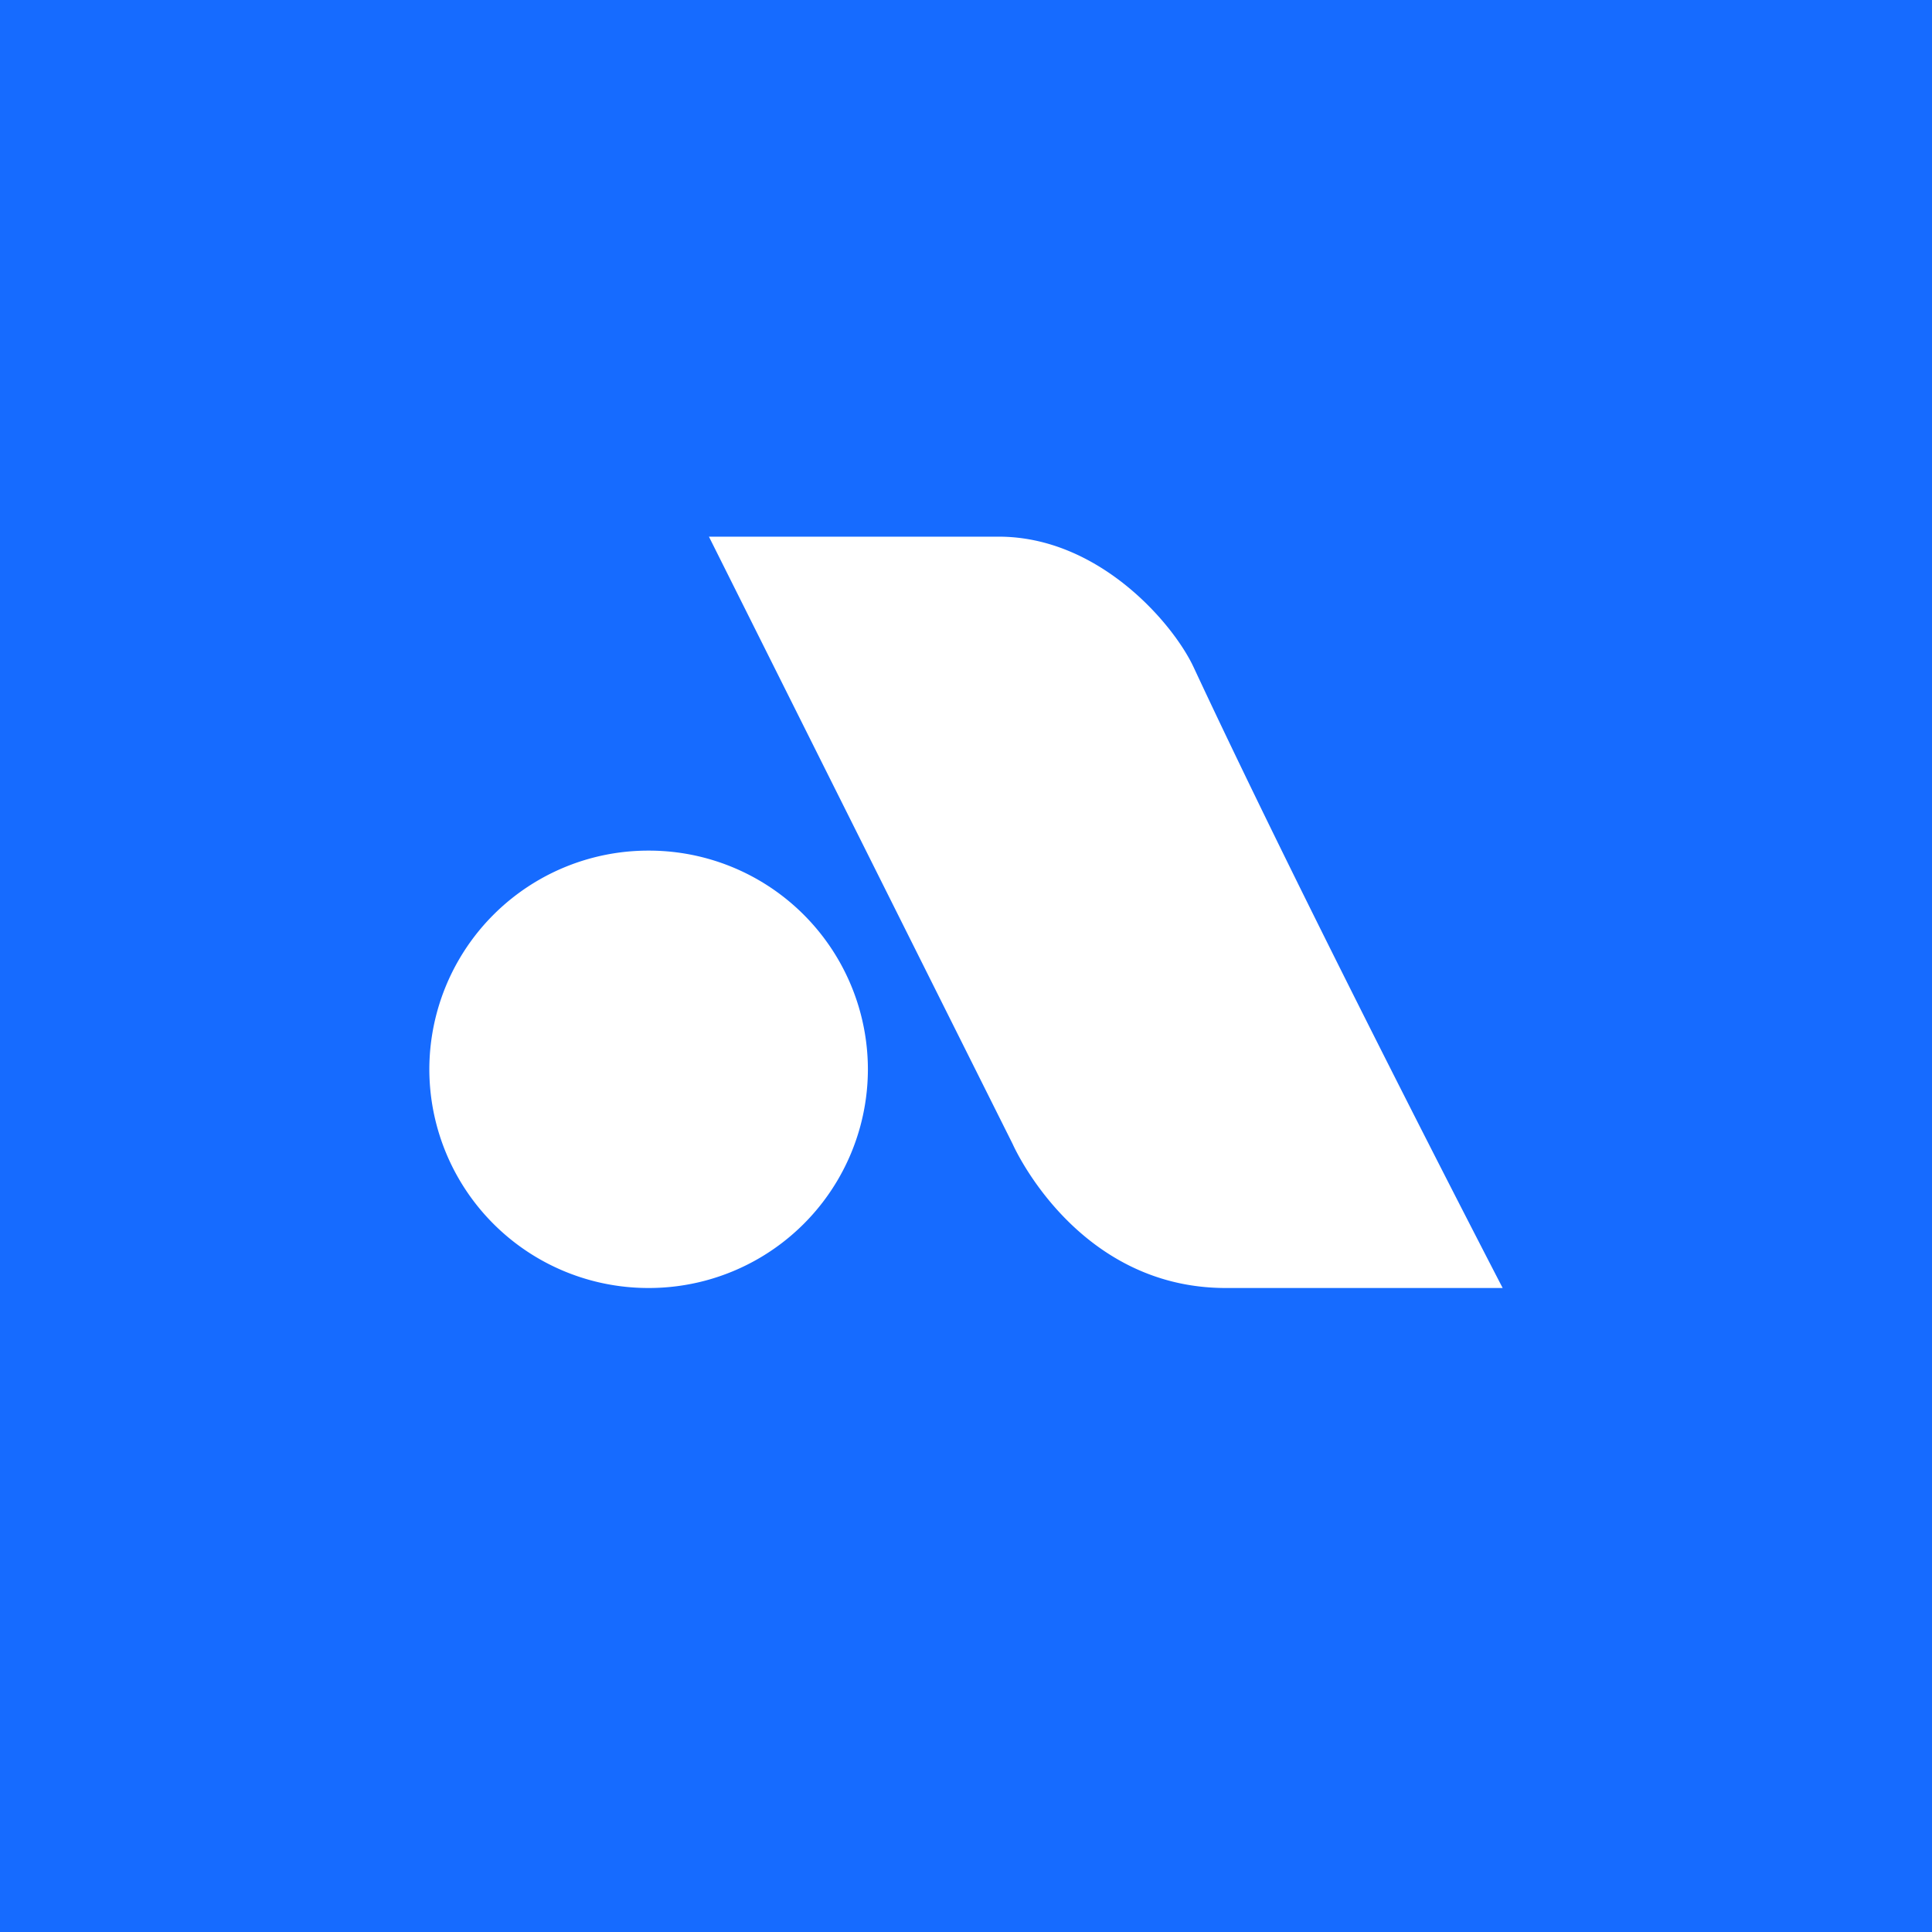 <!-- by TradingView --><svg width="18" height="18" xmlns="http://www.w3.org/2000/svg"><path fill="#166BFF" d="M0 0h18v18H0z"/><path d="M8.086 9.963A2.04 2.04 0 016.043 12 2.04 2.04 0 014 9.963a2.04 2.04 0 012.043-2.038 2.04 2.04 0 012.043 2.038zM6.605 5h2.7c.932 0 1.625.807 1.816 1.217C12.211 8.553 14 12 14 12h-2.58c-1.399 0-1.985-1.341-1.985-1.341L6.605 5z" fill="#fff"/></svg>